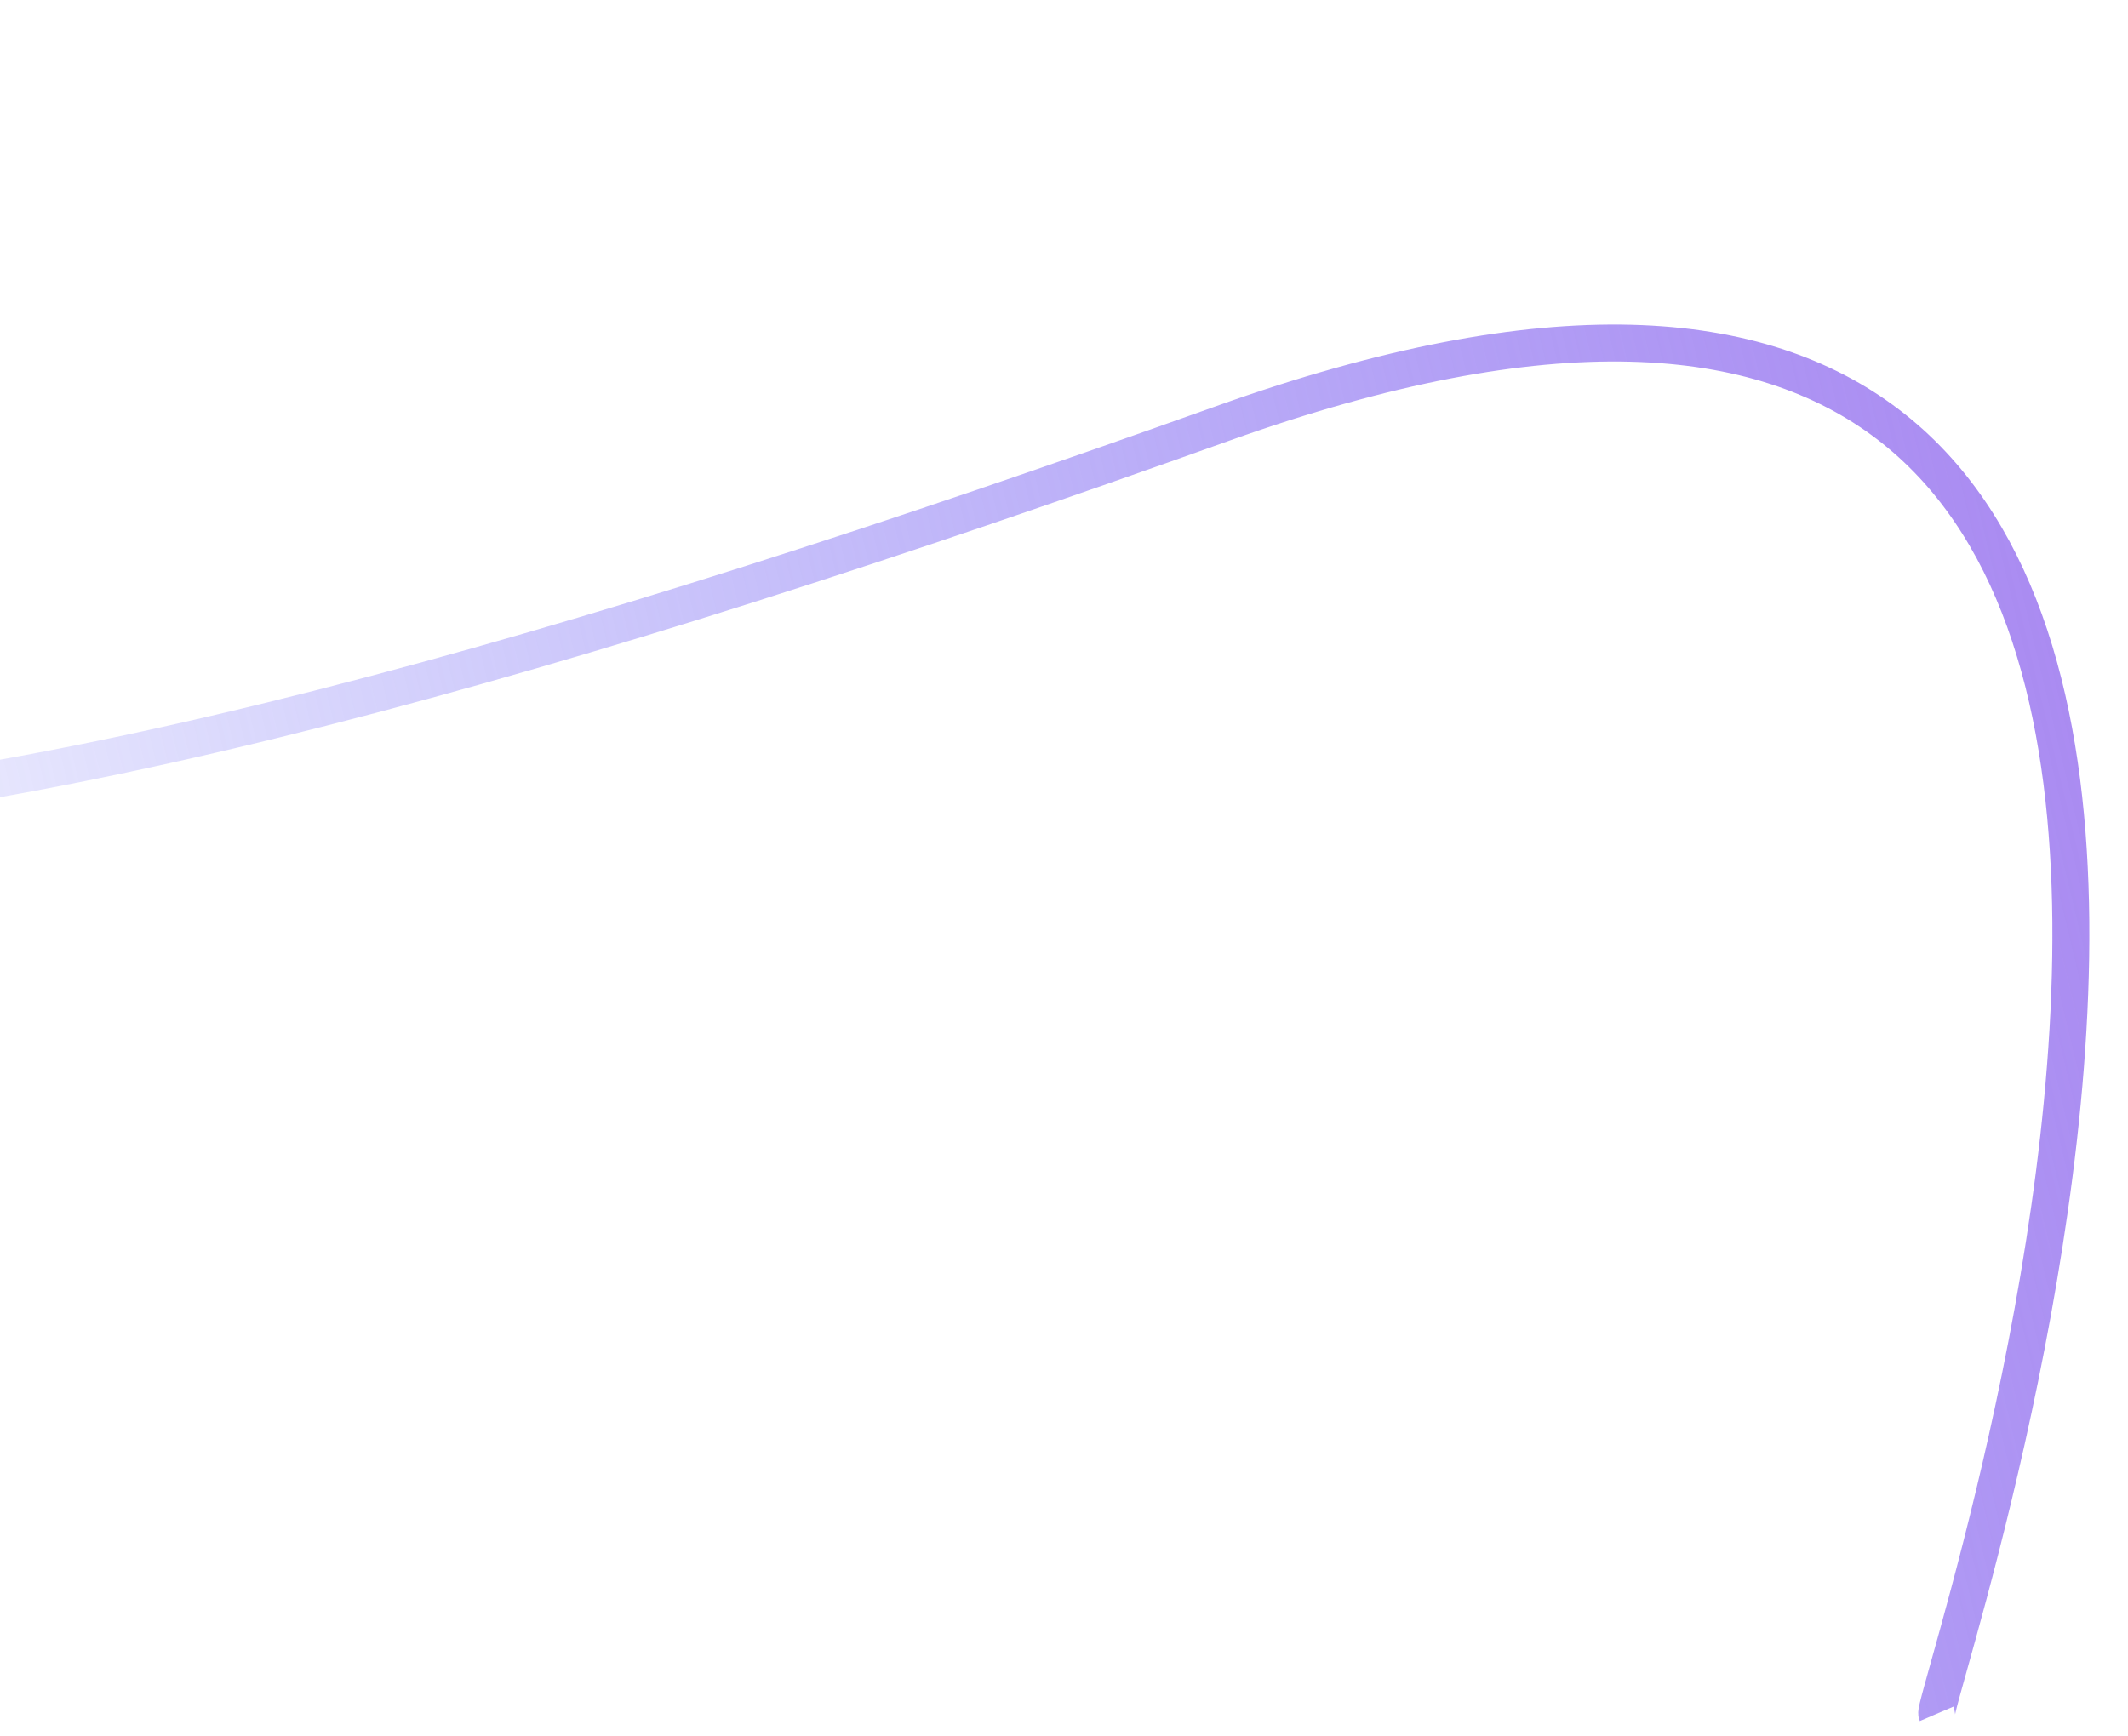 <svg width="864" height="705" viewBox="0 0 864 705" fill="none" xmlns="http://www.w3.org/2000/svg">
<g filter="url(#filter0_b_1_35)">
<path d="M786.343 696C783.343 689 1030.34 -19 496.343 172C-37.657 363 -392.657 425 -495.657 129C-578.057 -107.8 -191.324 -190.333 12.343 -202" stroke="url(#paint0_linear_1_35)" stroke-opacity="0.05" stroke-width="45"/>
</g>
<path d="M786.343 696C783.343 689 1030.34 -19 496.343 172C-37.657 363 -392.657 425 -495.657 129C-578.057 -107.8 -191.324 -190.333 12.343 -202" stroke="url(#paint1_linear_1_35)" stroke-width="15"/>
<defs>
<filter id="filter0_b_1_35" x="-533.498" y="-228.463" width="1400.8" height="937.326" filterUnits="userSpaceOnUse" color-interpolation-filters="sRGB">
<feFlood flood-opacity="0" result="BackgroundImageFix"/>
<feGaussianBlur in="BackgroundImage" stdDeviation="2"/>
<feComposite in2="SourceAlpha" operator="in" result="effect1_backgroundBlur_1_35"/>
<feBlend mode="normal" in="SourceGraphic" in2="effect1_backgroundBlur_1_35" result="shape"/>
</filter>
<linearGradient id="paint0_linear_1_35" x1="166.902" y1="-202" x2="166.902" y2="696" gradientUnits="userSpaceOnUse">
<stop stop-color="white"/>
<stop offset="1" stop-color="white" stop-opacity="0"/>
</linearGradient>
<linearGradient id="paint1_linear_1_35" x1="914" y1="-55" x2="-231.313" y2="219.34" gradientUnits="userSpaceOnUse">
<stop stop-color="#A77EEE"/>
<stop offset="1" stop-color="#5F63F8" stop-opacity="0"/>
</linearGradient>
</defs>
</svg>
